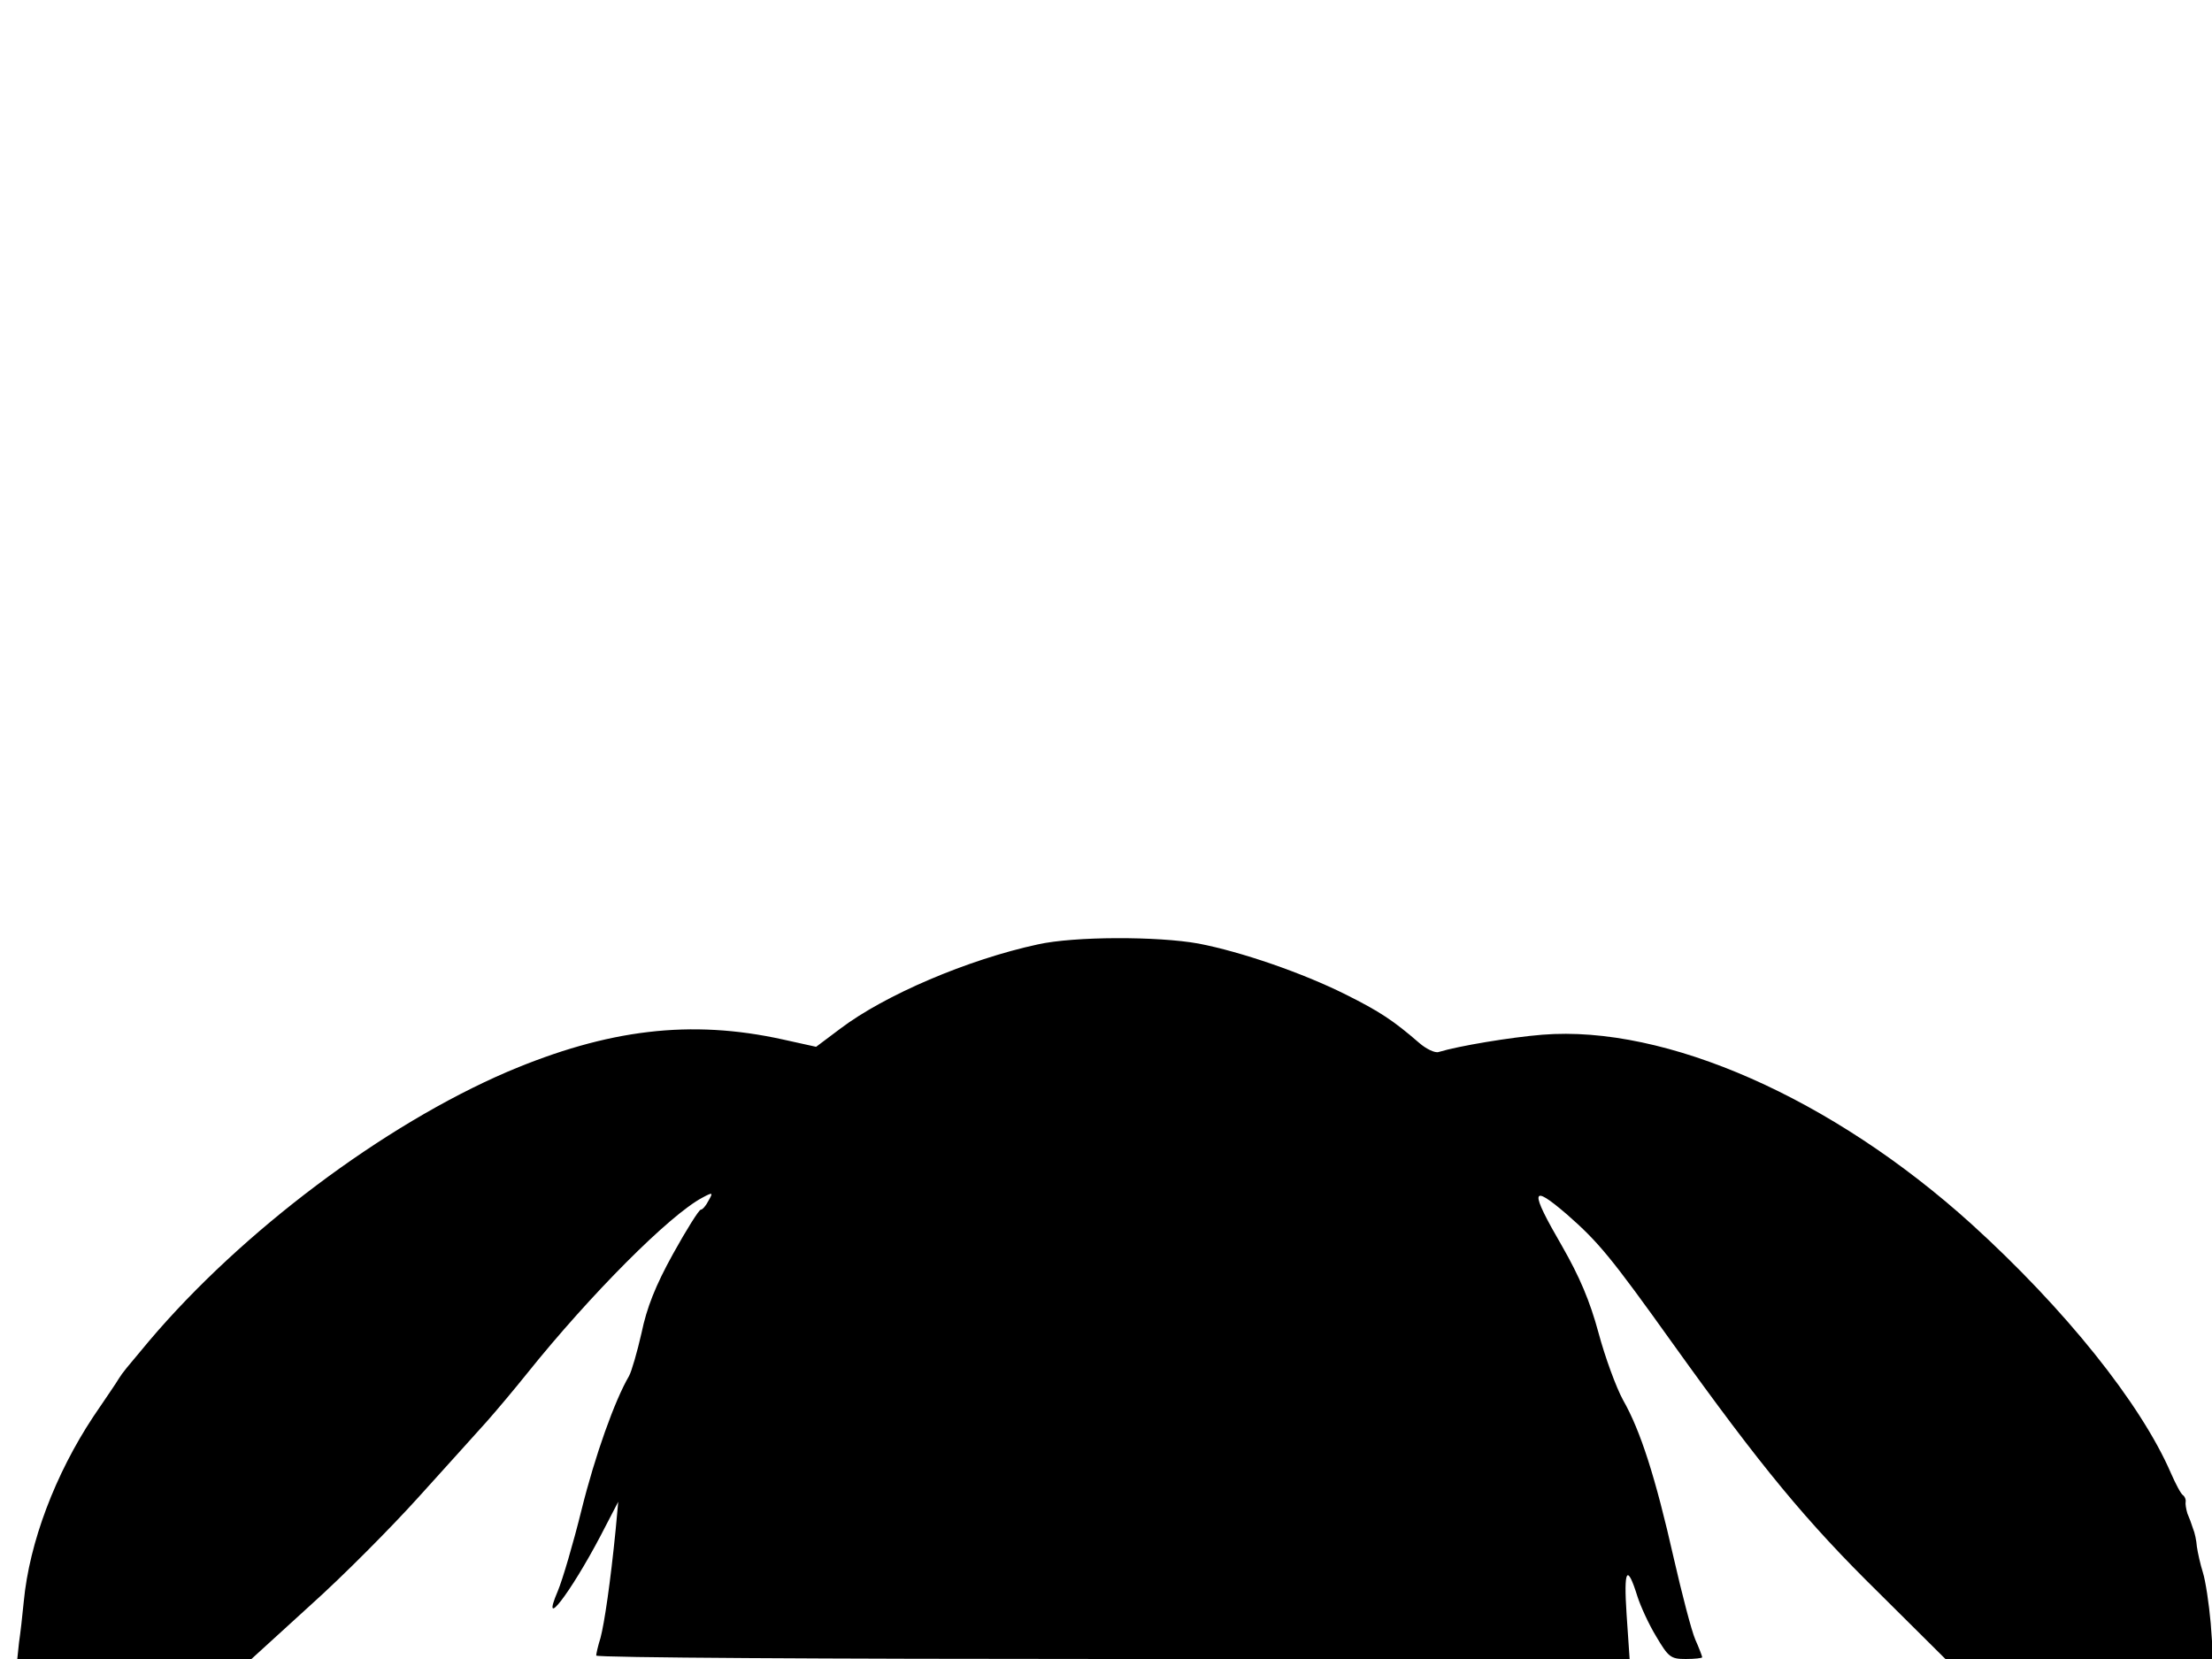 <svg xmlns="http://www.w3.org/2000/svg" width="682.667" height="512" version="1.0" viewBox="0 0 512 384"><path d="M240.2 218.6c-16.2 3.5-35.4 11.7-45.7 19.5l-5.6 4.2-7.7-1.7c-21.3-4.7-40.5-2.4-63.8 7.5C88.8 260.4 56 285 34.5 310.4c-5.6 6.7-5.9 7-7 8.7-.5.9-3.2 4.8-5.9 8.8-8.8 13.3-14.8 29.1-16.1 42.8-.3 3.2-.8 7.5-1.1 9.5L4 384h54.2l13.6-12.4c7.6-6.8 18.9-18.2 25.2-25.2s13.4-14.8 15.7-17.4 6.5-7.6 9.3-11.1c14.6-18.2 33-36.7 40.6-40.7 2.4-1.3 2.5-1.2 1.4.7-.6 1.2-1.4 2.1-1.8 2.1s-3.3 4.6-6.4 10.2c-4.1 7.4-6.1 12.5-7.3 18.3-1 4.4-2.3 8.9-2.9 10-3.3 5.6-7.9 18.5-11 31-1.9 7.7-4.4 16.2-5.5 18.8-4.1 9.6 2.9.5 9.9-12.8l4.1-7.9-.6 6.5c-1.2 12.1-2.6 21.6-3.5 25-.6 1.9-1 3.7-1 4.1 0 .5 53.8.8 119.6.8h119.6l-.7-10.3c-.7-10.5.1-11.9 2.5-4.2.7 2.2 2.6 6.4 4.3 9.2 2.9 4.9 3.4 5.3 6.9 5.3 2.1 0 3.8-.2 3.8-.4s-.7-2.1-1.6-4.1c-.9-2.1-3.1-10.6-5-18.9-4.2-18.6-7.7-29.5-11.7-36.5-1.6-2.9-4.2-10-5.7-15.6-2-7.4-4.4-13-8.4-20-7.6-13.1-7.4-14.7 1.1-7.4 7.3 6.4 10.2 9.9 24.5 29.9 20.5 28.6 30.9 41.2 47.7 57.7l15.4 15.3h62l-.6-8.3c-.4-4.5-1.2-9.8-1.8-11.7s-1.2-4.6-1.4-6c-.1-1.4-.5-3.3-.9-4.2-.3-1-.9-2.6-1.3-3.5-.3-1-.5-2.2-.4-2.7s-.2-1.2-.6-1.5c-.5-.3-1.7-2.6-2.8-5.1-7-16.2-24.6-38.1-46.2-57.7-32.2-29.1-70.7-46.1-99.3-43.8-7.4.6-19.4 2.6-24 4-.8.3-2.9-.7-4.5-2.1-6-5.2-9.2-7.3-17-11.2-10-5-24.2-9.9-34.1-11.8-9.4-1.7-28.7-1.7-37.2.2"/></svg>